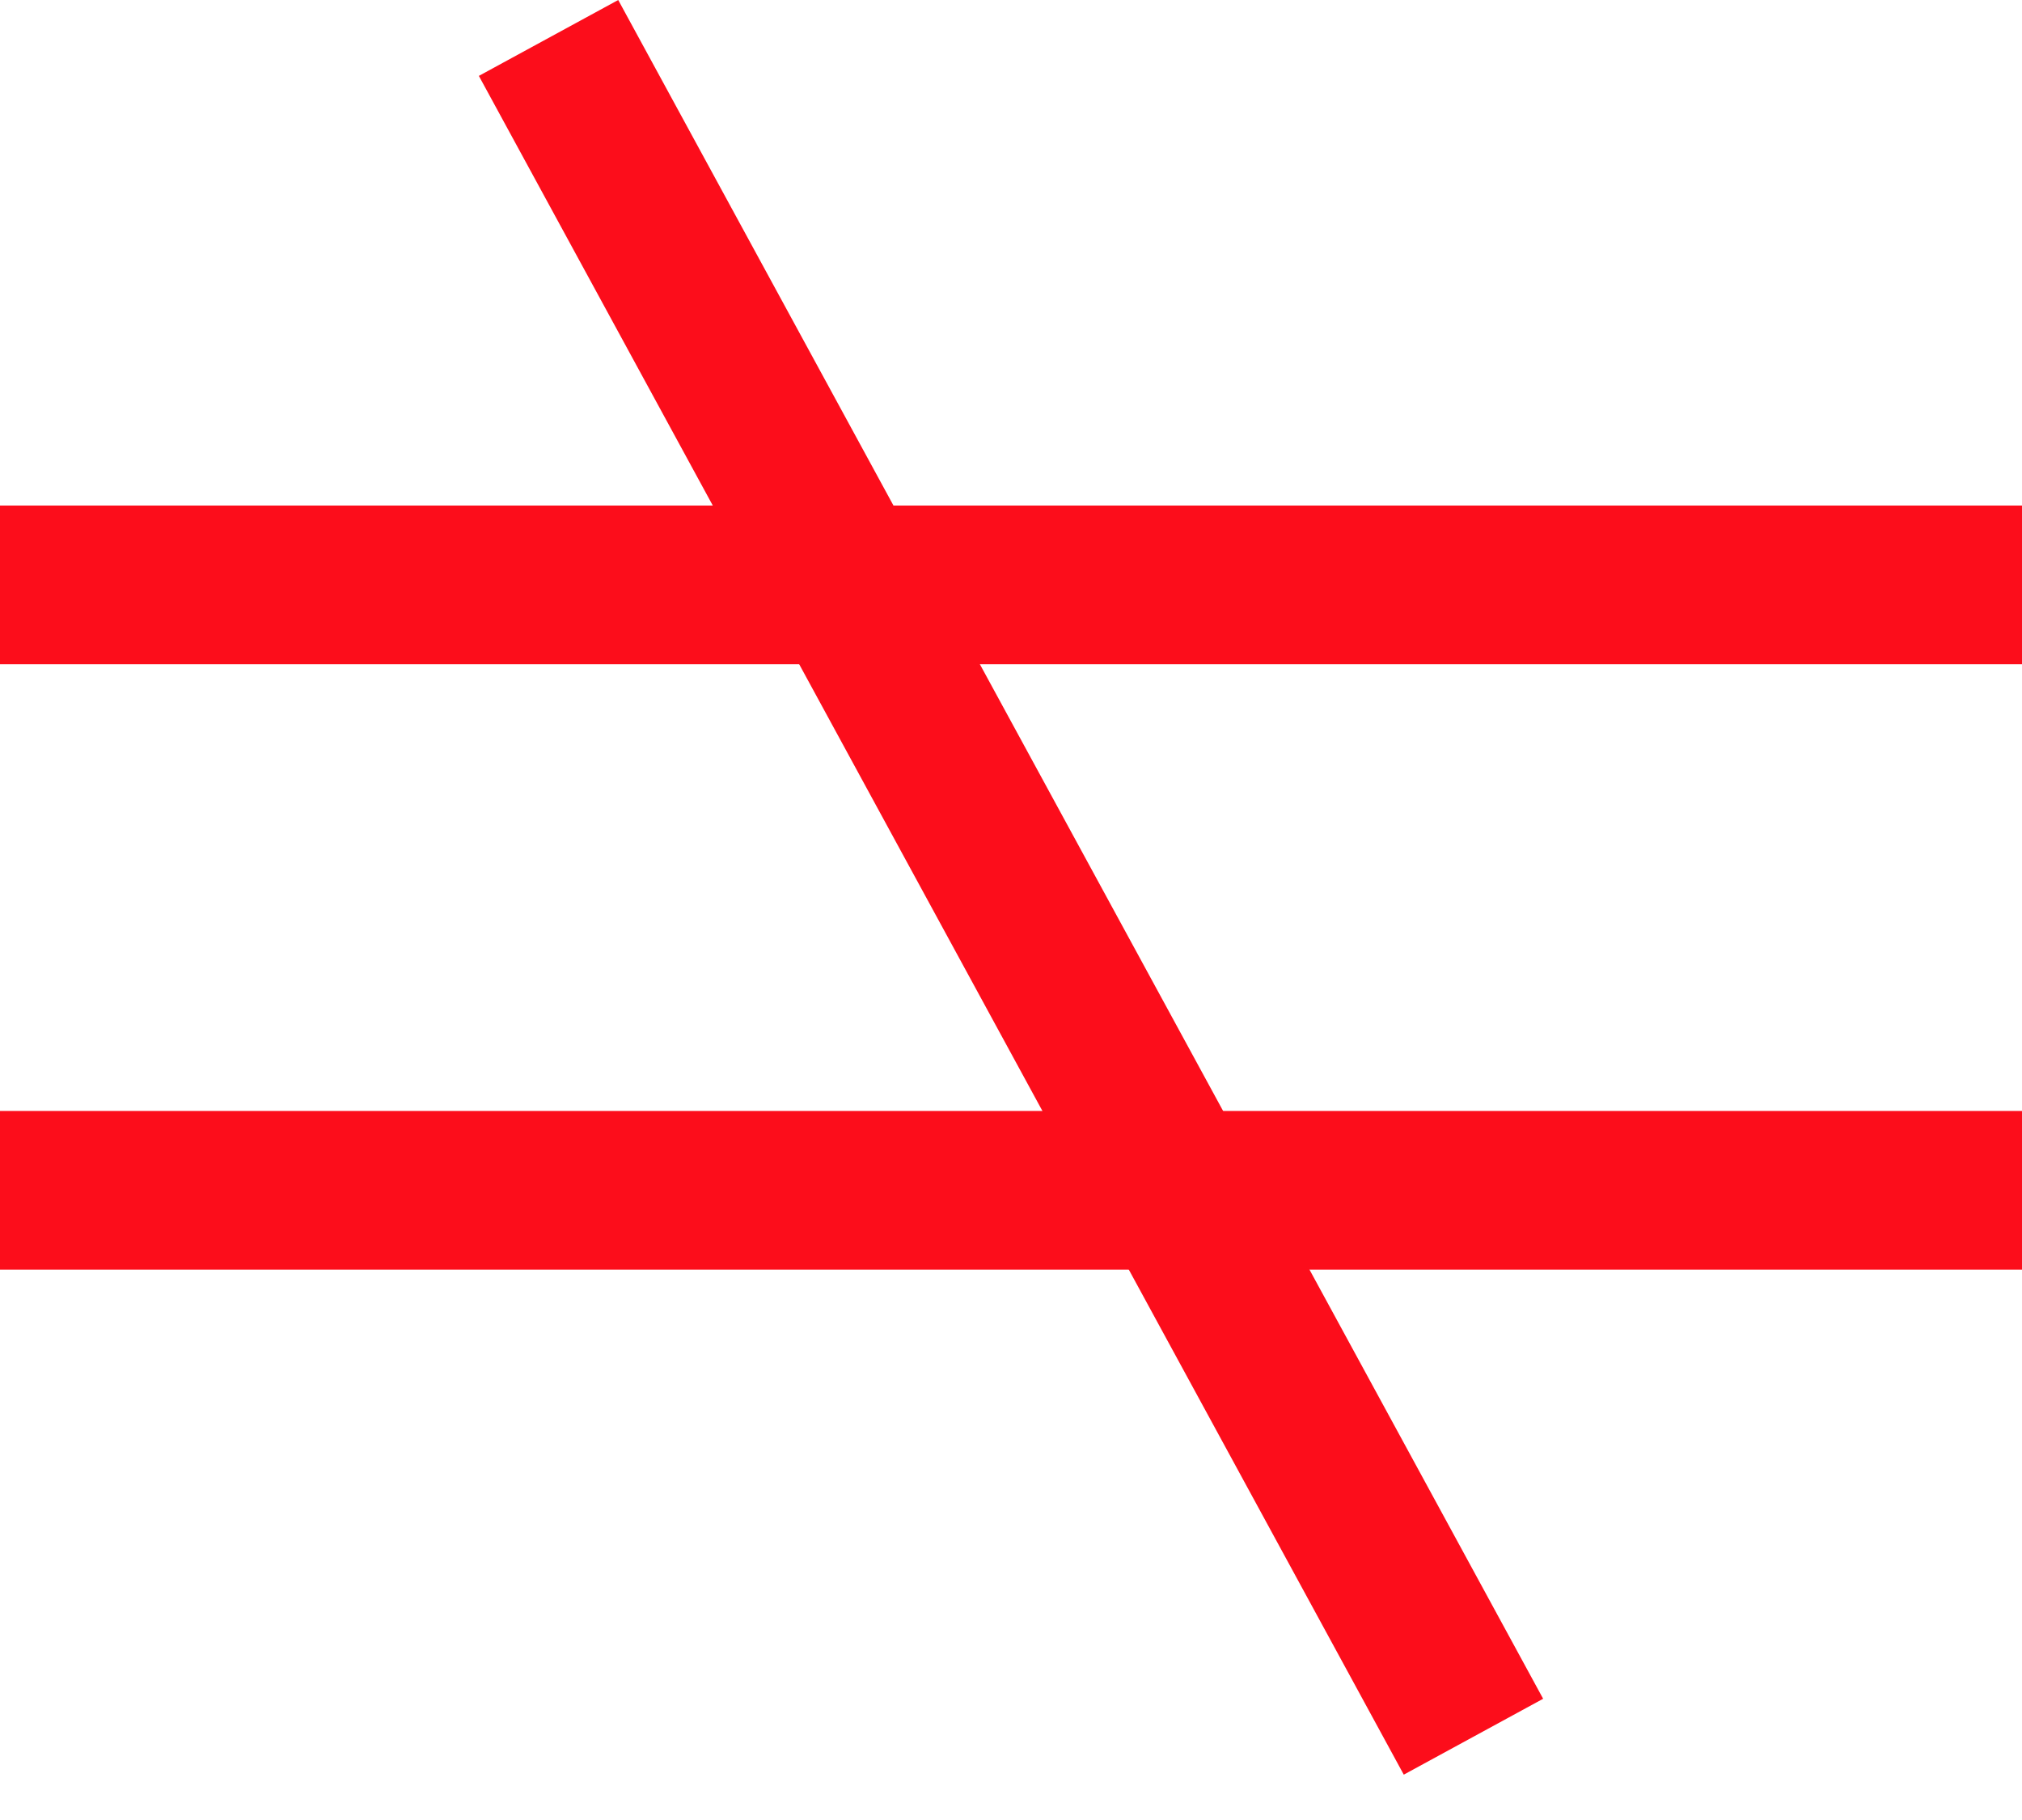 <svg width="40" height="36" viewBox="0 0 40 36" fill="none" xmlns="http://www.w3.org/2000/svg">
<path d="M40 10H0L0 13.139H40V10Z" fill="#FC0D1B"/>
<path d="M40 21.975H0L0 25.114H40V21.975Z" fill="#FC0D1B"/>
<path d="M30.527 33.602L12.23 0L9.473 1.501L27.77 35.103L30.527 33.602Z" fill="#FC0D1B"/>
</svg>
